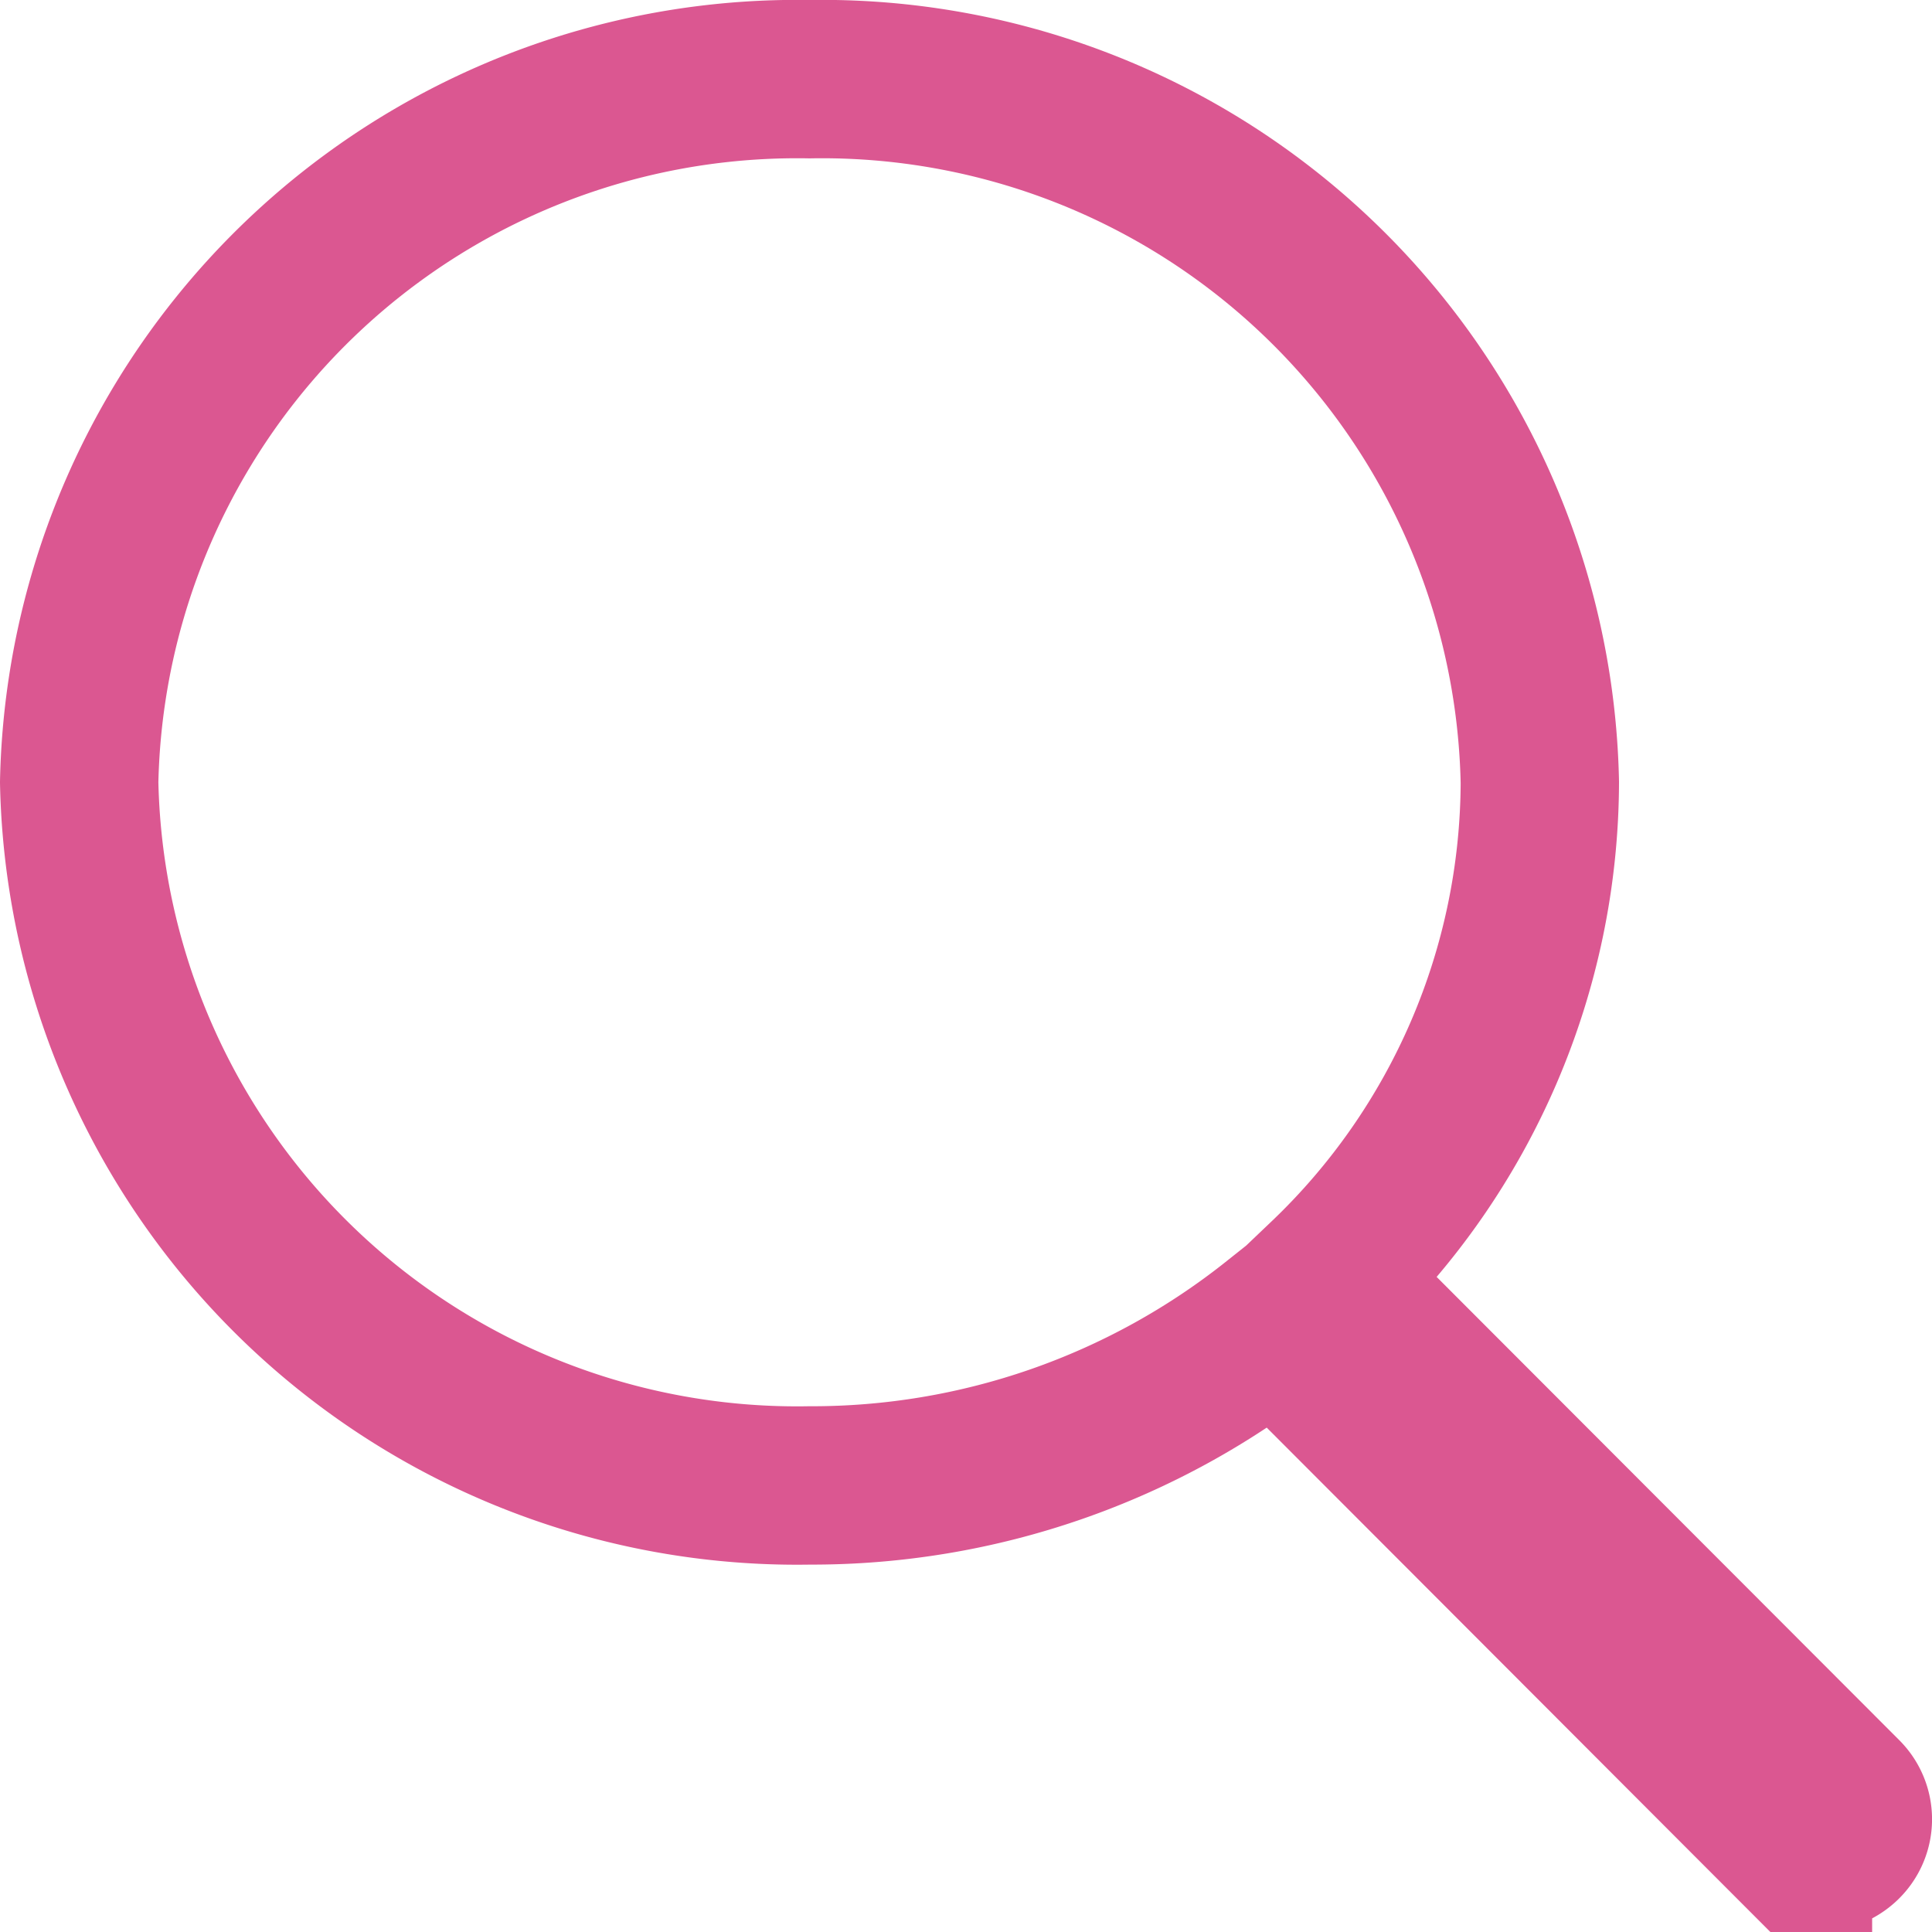 <svg xmlns="http://www.w3.org/2000/svg" width="30.5" height="30.5" viewBox="0 0 30.5 30.5">
  <path id="Shape" d="M27.055,27.838l-8.177-8.189A11.75,11.75,0,0,1,11.529,22.2,11.334,11.334,0,0,1,0,11.1,11.334,11.334,0,0,1,11.529,0a11.334,11.334,0,0,1,11.53,11.1,10.868,10.868,0,0,1-3.37,7.834l8.158,8.169a.515.515,0,0,1-.015.748.566.566,0,0,1-.777-.015Z" transform="translate(1.25 1.25)" fill="none" stroke="#db5791" stroke-miterlimit="10" stroke-width="2.5"/>
</svg>
